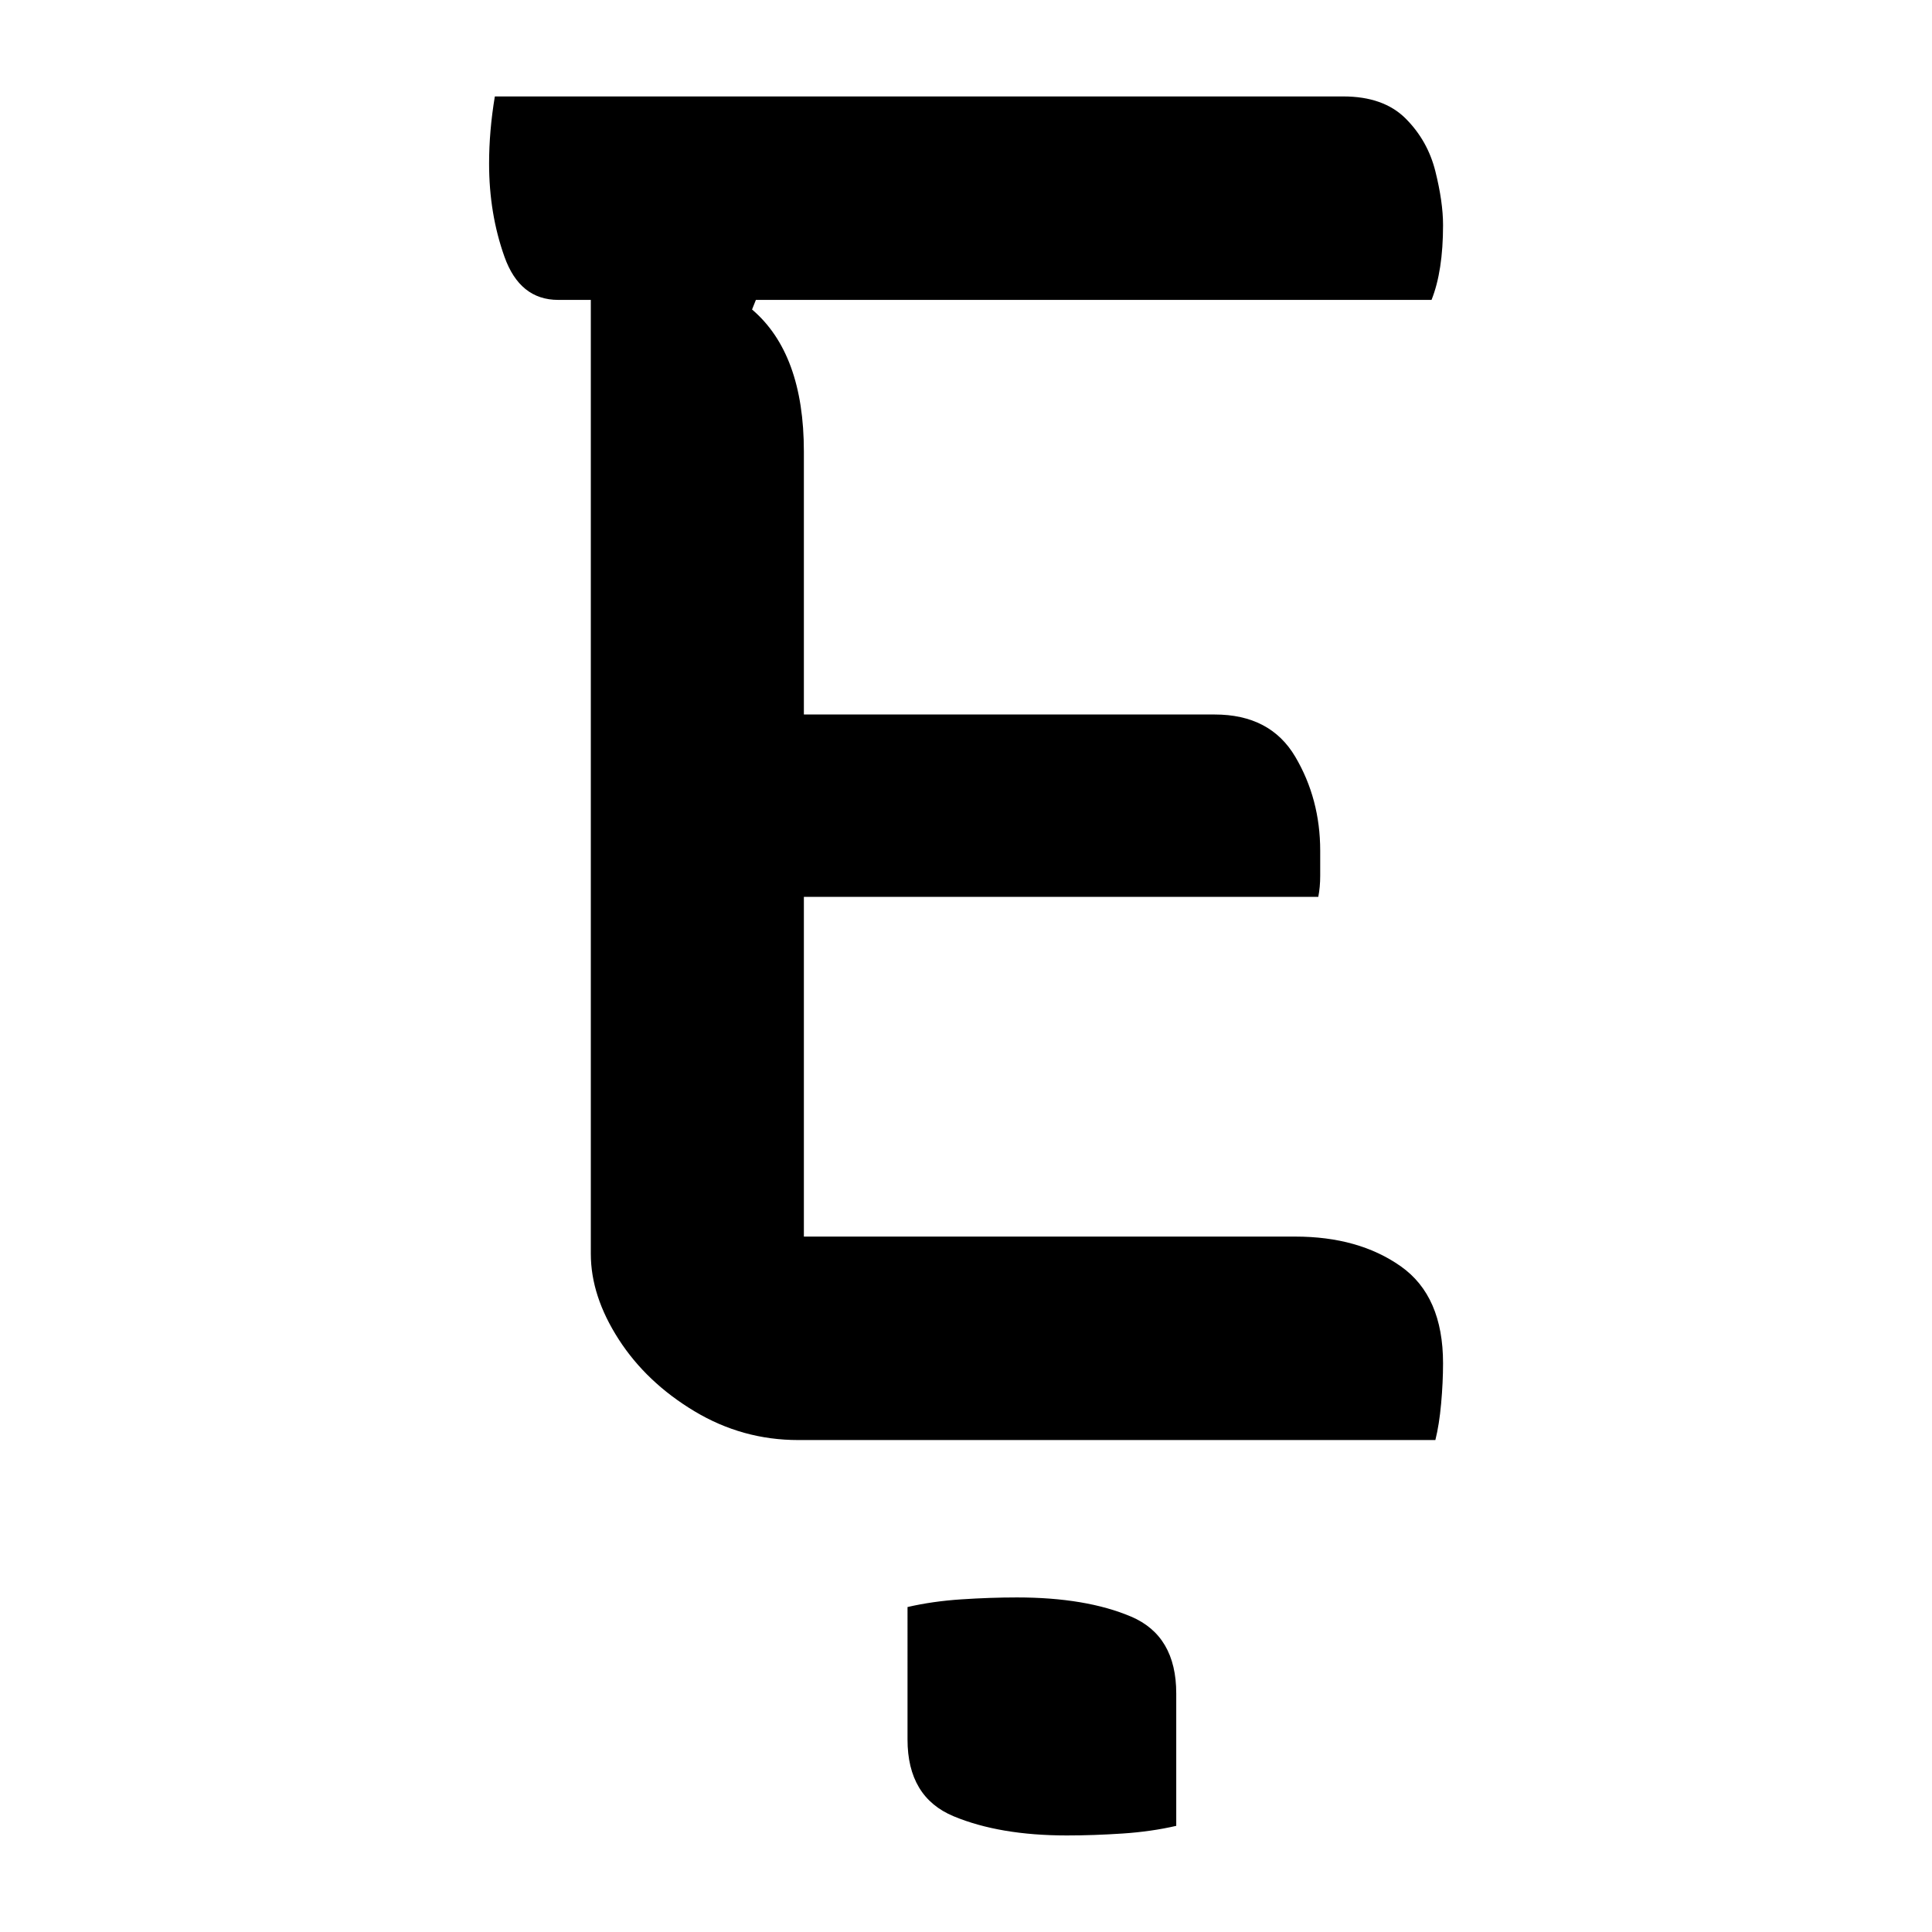 <?xml version="1.0" encoding="UTF-8"?>
<svg width="1000" height="1000" viewBox="0 0 1000 1000" version="1.1" xmlns="http://www.w3.org/2000/svg" xmlns:xlink="http://www.w3.org/1999/xlink">
 <path d="M100,0 c-9.67,0,-18.67,2.5,-27,7.5 c-8.33,5.0,-14.92,11.25,-19.75,18.75 c-4.83,7.5,-7.25,14.92,-7.25,22.25 l0,248.5 l-8.5,0 c-6.67,0,-11.33,3.75,-14,11.25 c-2.67,7.5,-4,15.58,-4,24.25 c0,5.67,0.5,11.5,1.5,17.5 l221,0 c7.0,0,12.42,-1.92,16.25,-5.75 c3.83,-3.83,6.42,-8.42,7.75,-13.75 c1.33,-5.33,2,-10.0,2,-14 c0,-8.0,-1.0,-14.5,-3,-19.5 l-176,0 l-1,-2.5 c9.0,-7.67,13.5,-20.0,13.5,-37 l0,-68.5 l107,0 c9.67,0,16.67,-3.67,21,-11 c4.33,-7.33,6.5,-15.5,6.5,-24.5 c0,-2.33,0,-4.5,0,-6.5 c0,-2.0,-0.17,-3.83,-0.5,-5.5 l-134,0 l0,-88.5 l128,0 c11.0,0,20.17,-2.58,27.5,-7.75 c7.33,-5.17,11,-13.58,11,-25.25 c0,-3.33,-0.17,-6.83,-0.5,-10.5 c-0.33,-3.67,-0.83,-6.83,-1.5,-9.5 Z M128.5,-43.5 c4.33,1.0,9.0,1.67,14,2 c5.0,0.33,9.83,0.5,14.5,0.5 c12.0,0,21.92,-1.67,29.75,-5 c7.83,-3.33,11.75,-10.0,11.75,-20 l0,-34.5 c-4.33,-1.0,-9.0,-1.67,-14,-2 c-5.0,-0.33,-9.83,-0.5,-14.5,-0.5 c-11.67,0,-21.5,1.67,-29.5,5 c-8.0,3.33,-12,10.0,-12,20 Z M128.5,-43.5" fill="rgb(0,0,0)" transform="matrix(1.987,0.0,0.0,-1.987,214.404,745.364)"/>
</svg>